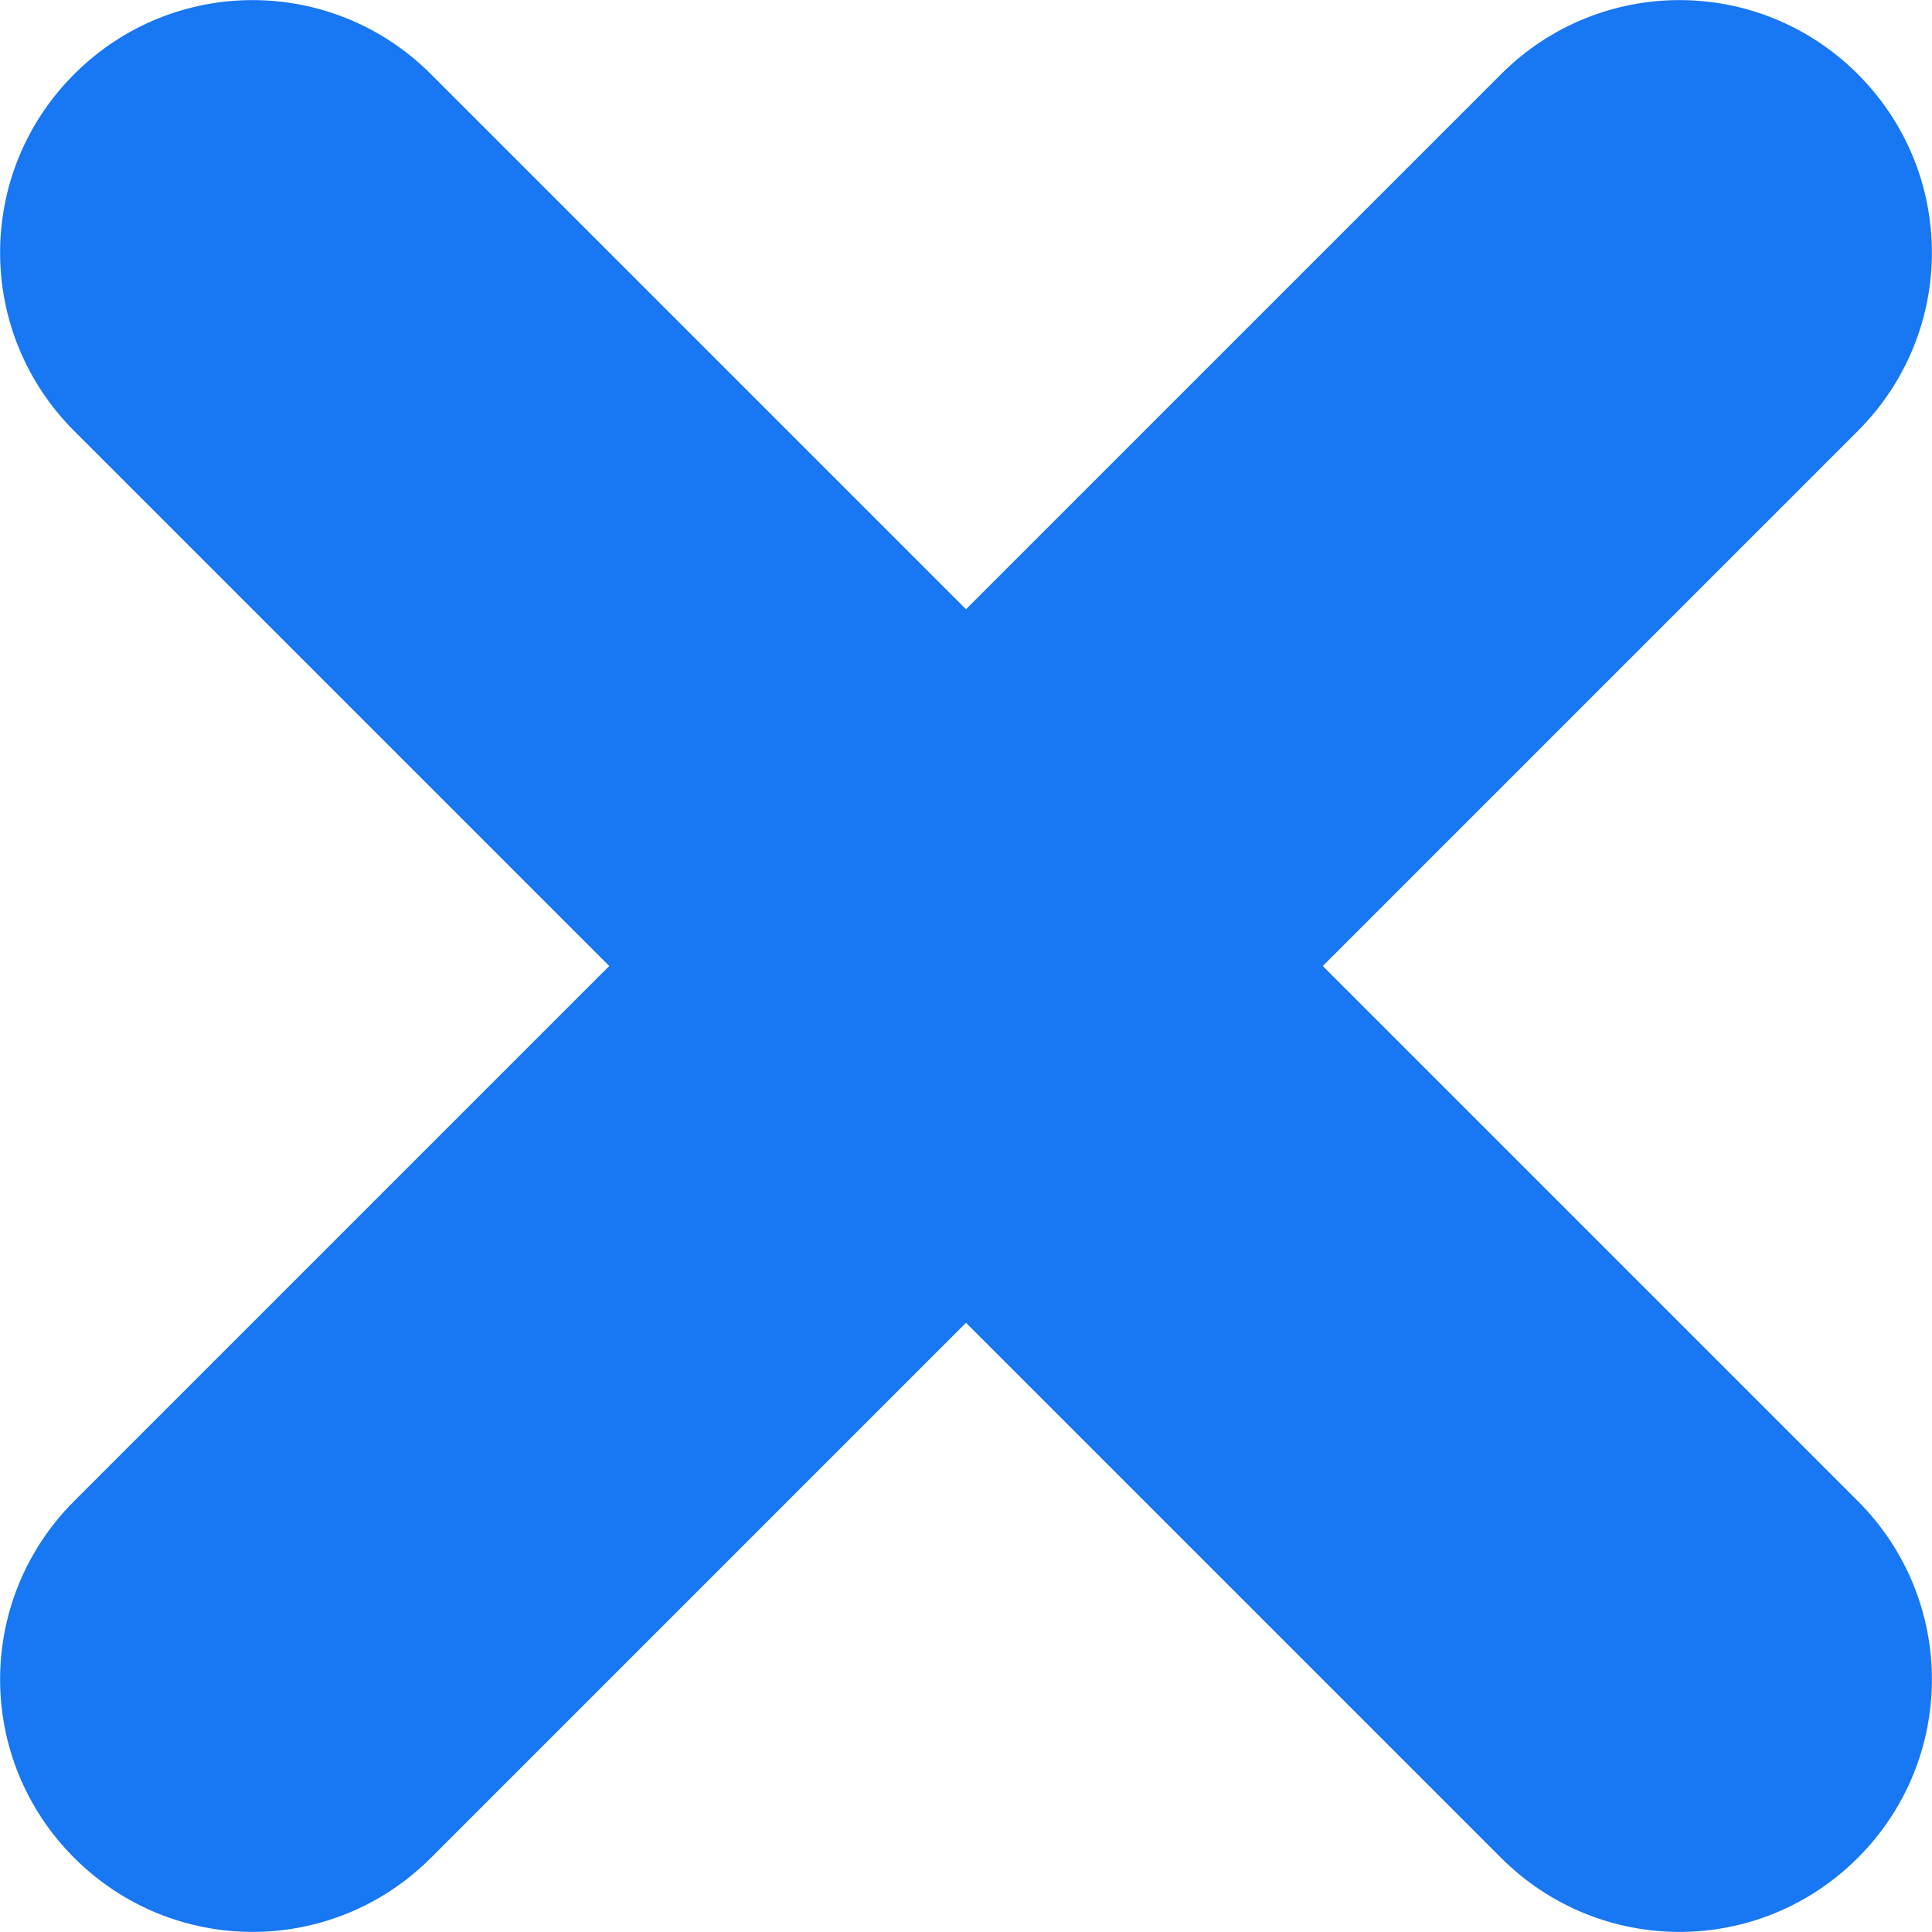 <?xml version="1.0" encoding="UTF-8" standalone="no"?>
<svg
   xmlns:dc="http://purl.org/dc/elements/1.1/"
   xmlns:cc="http://creativecommons.org/ns#"
   xmlns:rdf="http://www.w3.org/1999/02/22-rdf-syntax-ns#"
   xmlns:svg="http://www.w3.org/2000/svg"
   xmlns="http://www.w3.org/2000/svg"
   xmlns:sodipodi="http://sodipodi.sourceforge.net/DTD/sodipodi-0.dtd"
   xmlns:inkscape="http://www.inkscape.org/namespaces/inkscape"
   sodipodi:docname="close.svg"
   inkscape:version="1.0 (4035a4fb49, 2020-05-01)"
   id="svg8"
   version="1.1"
   viewBox="0 0 10.132 10.132"
   height="38.293"
   width="38.293">
  <defs
     id="defs2" />
  <sodipodi:namedview
     inkscape:window-maximized="1"
     inkscape:window-y="-8"
     inkscape:window-x="-8"
     inkscape:window-height="877"
     inkscape:window-width="1600"
     inkscape:snap-midpoints="true"
     inkscape:snap-smooth-nodes="true"
     inkscape:snap-intersection-paths="true"
     inkscape:object-paths="true"
     inkscape:snap-bbox-midpoints="true"
     inkscape:snap-bbox-edge-midpoints="true"
     inkscape:bbox-nodes="true"
     inkscape:bbox-paths="true"
     inkscape:snap-bbox="true"
     units="px"
     showgrid="false"
     inkscape:document-rotation="0"
     inkscape:current-layer="layer1"
     inkscape:document-units="px"
     inkscape:cy="25.305303"
     inkscape:cx="31.592342"
     inkscape:zoom="5.6"
     inkscape:pageshadow="2"
     inkscape:pageopacity="0.0"
     borderopacity="1.0"
     bordercolor="#666666"
     pagecolor="#ffffff"
     id="base" />
  <g
     transform="translate(-121.556,-132.281)"
     id="layer1"
     inkscape:groupmode="layer"
     inkscape:label="Layer 1">
    <path
       id="rect10-1"
       style="fill:#1877f2;fill-opacity:1;fill-rule:evenodd;stroke-width:0.117"
       d="m 131.299,132.67 c -0.518,-0.518 -1.353,-0.518 -1.871,1e-5 l -2.806,2.806 -2.806,-2.806 c -0.518,-0.518 -1.353,-0.518 -1.871,0 -0.518,0.518 -0.518,1.353 2e-5,1.871 l 2.806,2.806 -2.806,2.806 c -0.518,0.518 -0.518,1.353 -10e-6,1.871 0.518,0.518 1.353,0.518 1.871,1e-5 l 2.806,-2.806 2.806,2.806 c 0.518,0.518 1.353,0.518 1.871,1e-5 0.518,-0.518 0.518,-1.353 0,-1.871 l -2.806,-2.806 2.806,-2.806 c 0.518,-0.518 0.518,-1.353 -1e-5,-1.871 z" />
  </g>
</svg>
